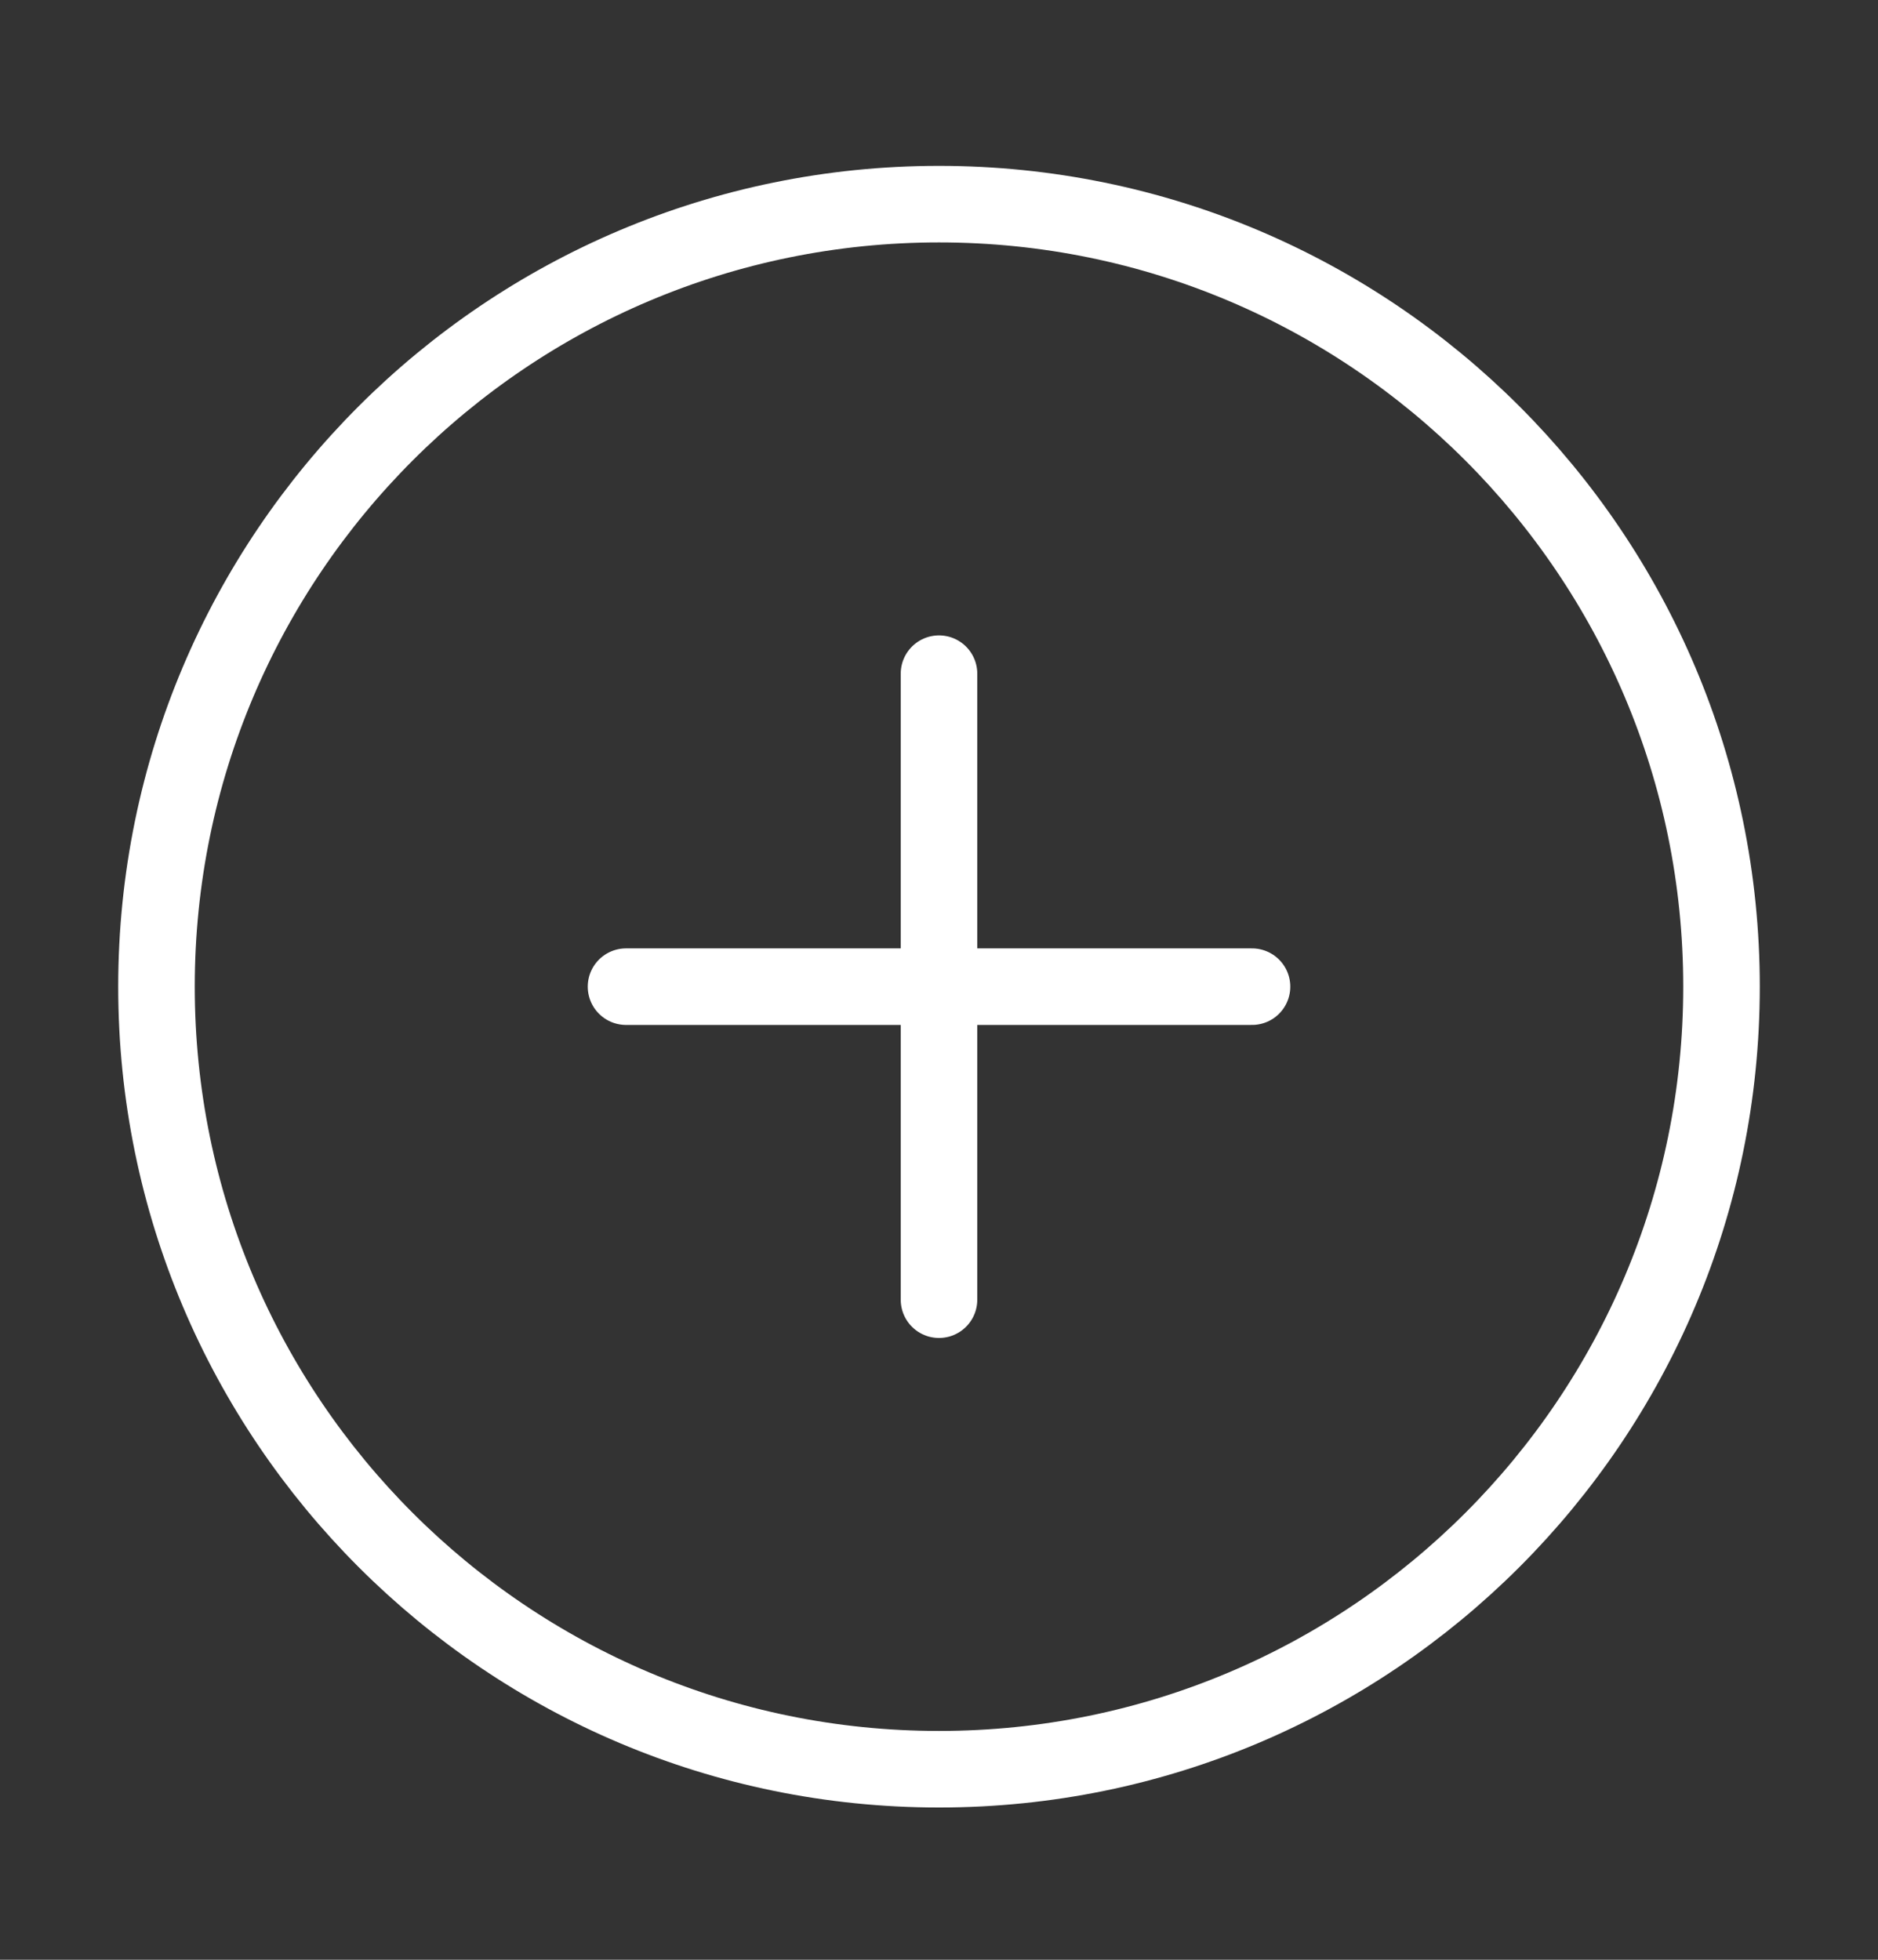 <svg width="46" height="48" viewBox="0 0 46 48" fill="none" xmlns="http://www.w3.org/2000/svg">
<rect x="0" y="0" width="46" height="48" fill="#333333" stroke="none"/>
<path d="M23 43.333C33.586 43.333 42.167 34.752 42.167 24.167C42.167 13.581 33.586 5 23 5C12.415 5 3.833 13.581 3.833 24.167C3.833 34.752 12.415 43.333 23 43.333Z" stroke="white" stroke-width="1.875" stroke-linecap="round" stroke-linejoin="round"/>
<path d="M23 16.5V31.833" stroke="white" stroke-width="1.875" stroke-linecap="round" stroke-linejoin="round"/>
<path d="M15.334 24.166H30.667" stroke="white" stroke-width="1.875" stroke-linecap="round" stroke-linejoin="round"/>
</svg>
